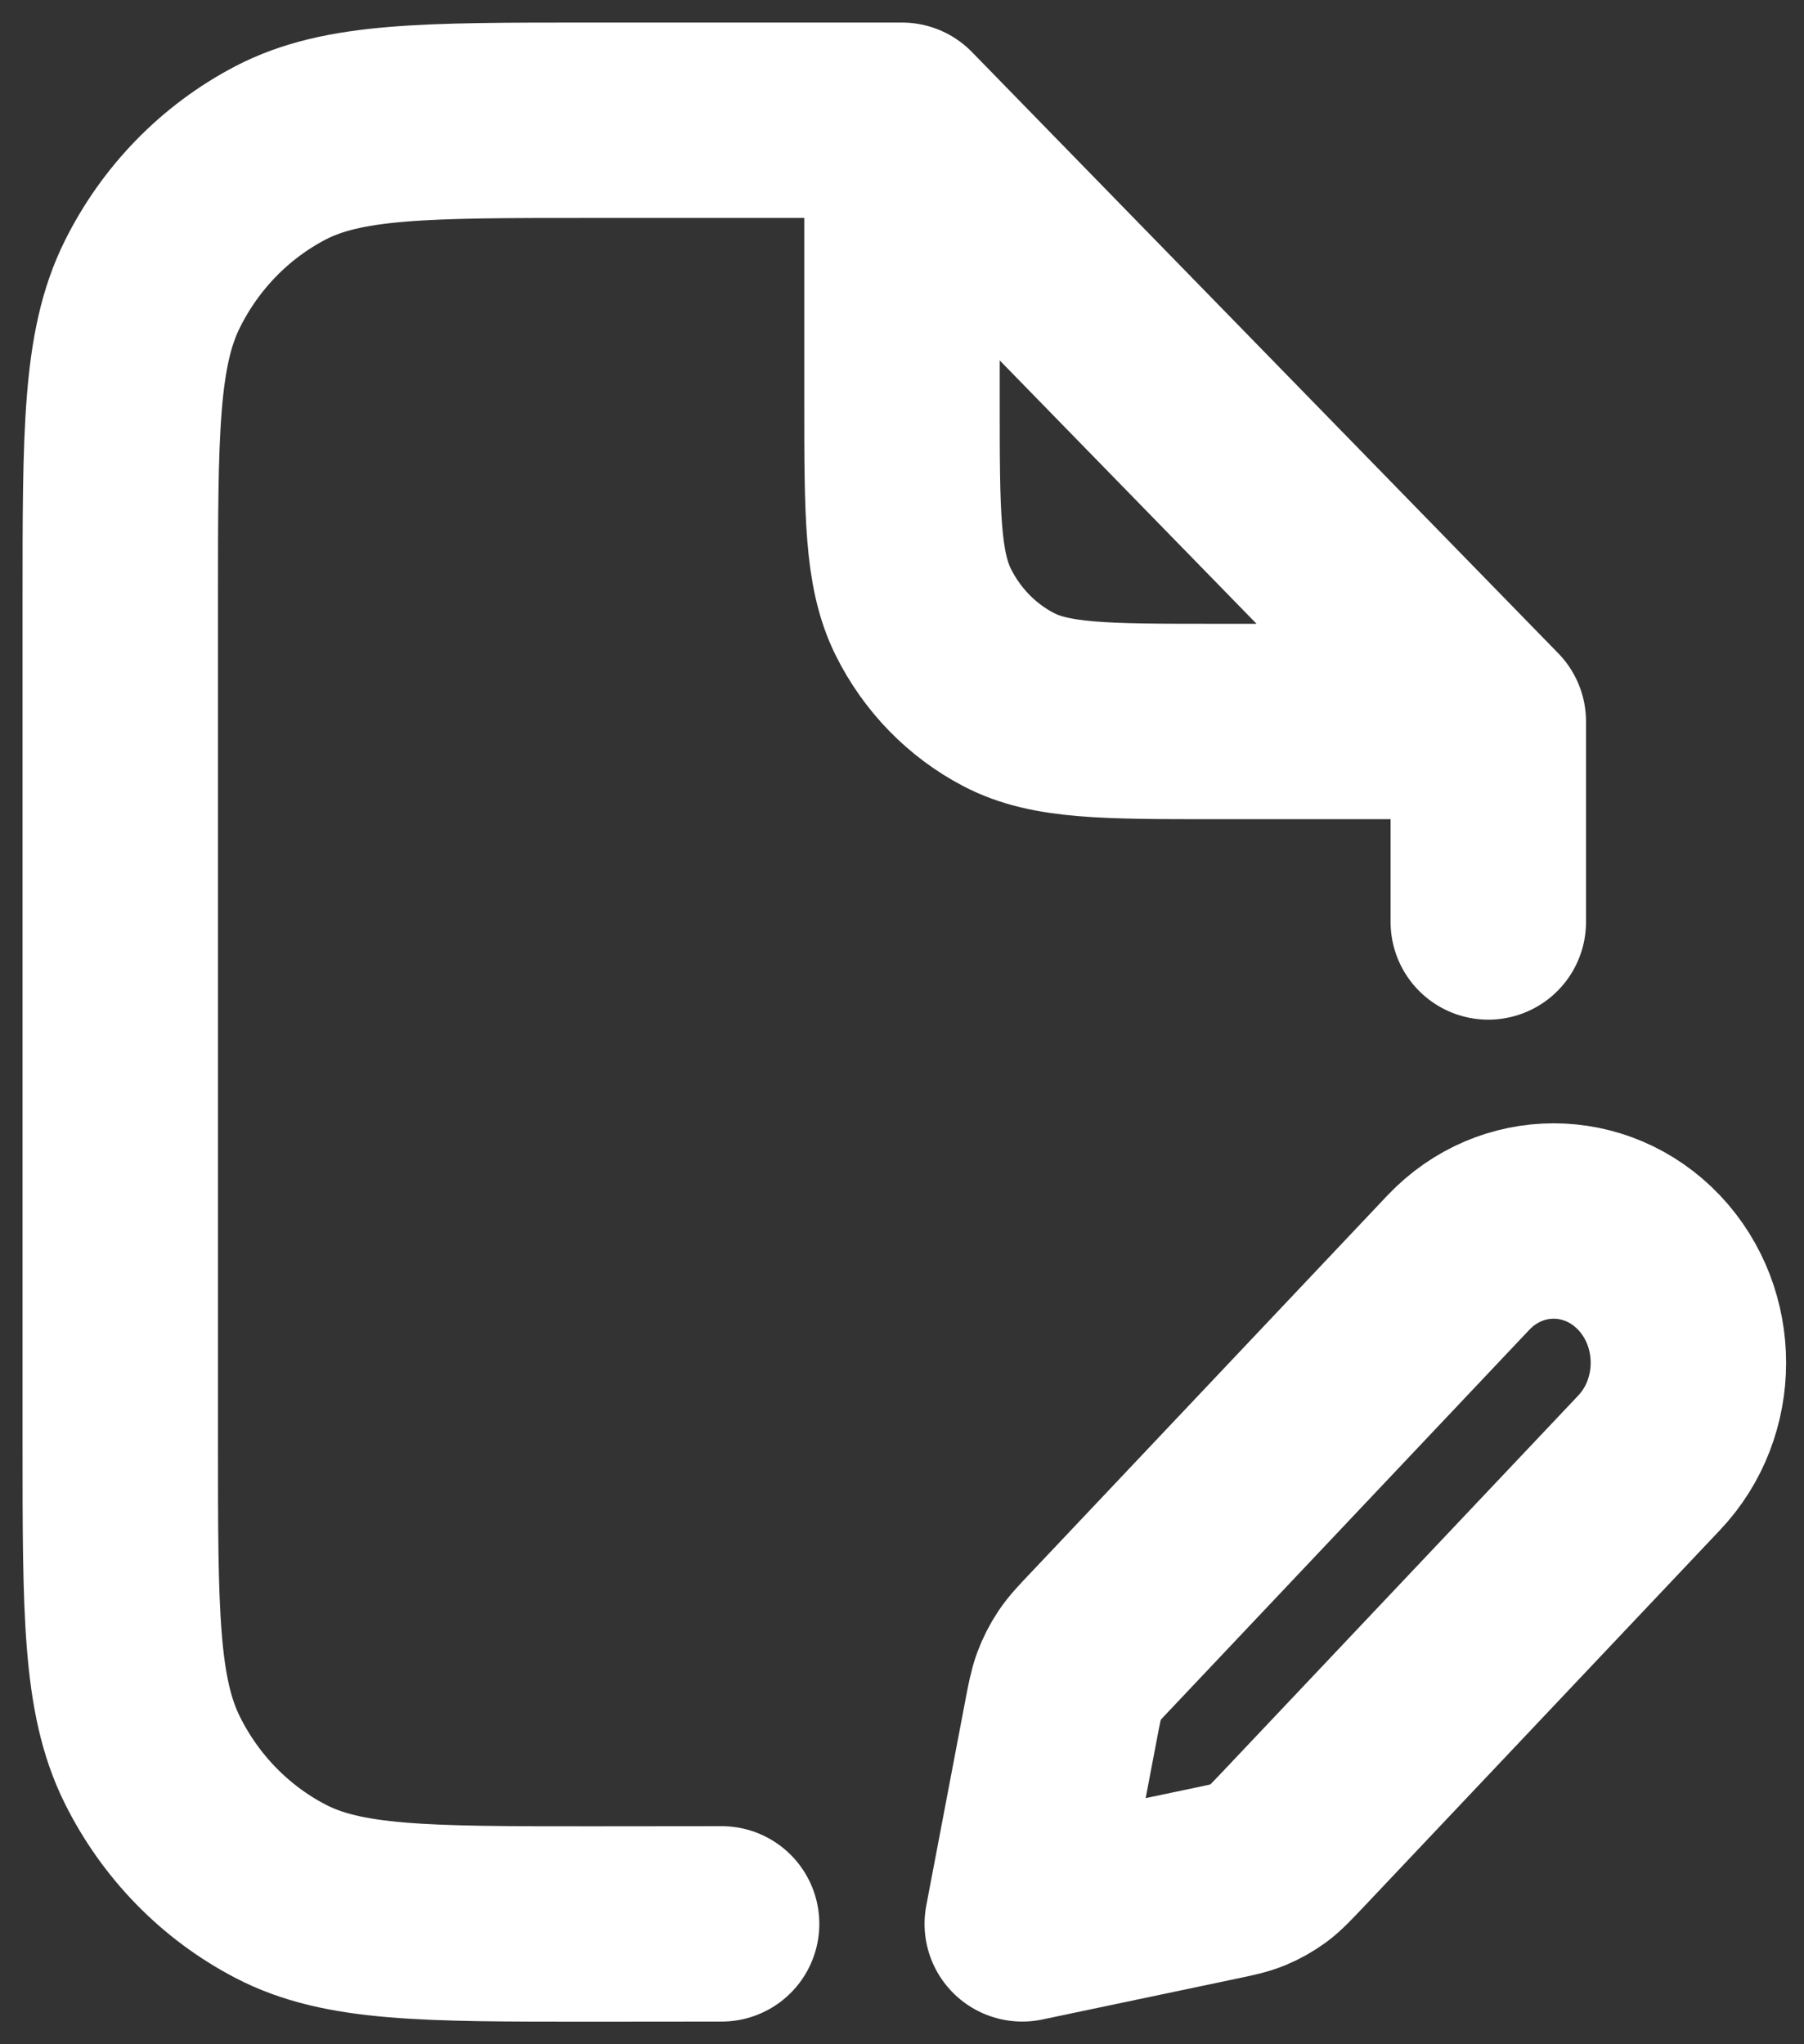 <svg width="15" height="17" viewBox="0 0 15 17" fill="none" xmlns="http://www.w3.org/2000/svg">
<rect x="0" y="0" width="15" height="17" fill="#333333" stroke="none"/>
<path d="M7.5 1H4.9C3.535 1 2.852 1 2.331 1.272C1.872 1.512 1.499 1.895 1.266 2.365C1 2.9 1 3.6 1 5V12C1 13.4 1 14.1 1.266 14.635C1.499 15.105 1.872 15.488 2.331 15.727C2.852 16 3.535 16 4.9 16L6 15.999M7.5 1L12.375 6M7.5 1V3.333C7.5 4.267 7.5 4.733 7.677 5.09C7.833 5.404 8.082 5.659 8.387 5.818C8.735 6 9.19 6 10.1 6H12.375M12.375 6V7.667M8.5 15.999L10.104 15.662C10.244 15.633 10.313 15.618 10.379 15.591C10.437 15.567 10.492 15.536 10.543 15.499C10.6 15.457 10.65 15.403 10.751 15.297L13.711 12.166C14.148 11.706 14.148 10.96 13.711 10.499C13.273 10.039 12.564 10.039 12.127 10.499L9.167 13.631C9.066 13.737 9.016 13.79 8.976 13.85C8.94 13.904 8.911 13.962 8.888 14.023C8.863 14.091 8.849 14.165 8.821 14.312L8.5 15.999Z" stroke="white" stroke-width="1.625" stroke-linecap="round" stroke-linejoin="round"/>
</svg>
